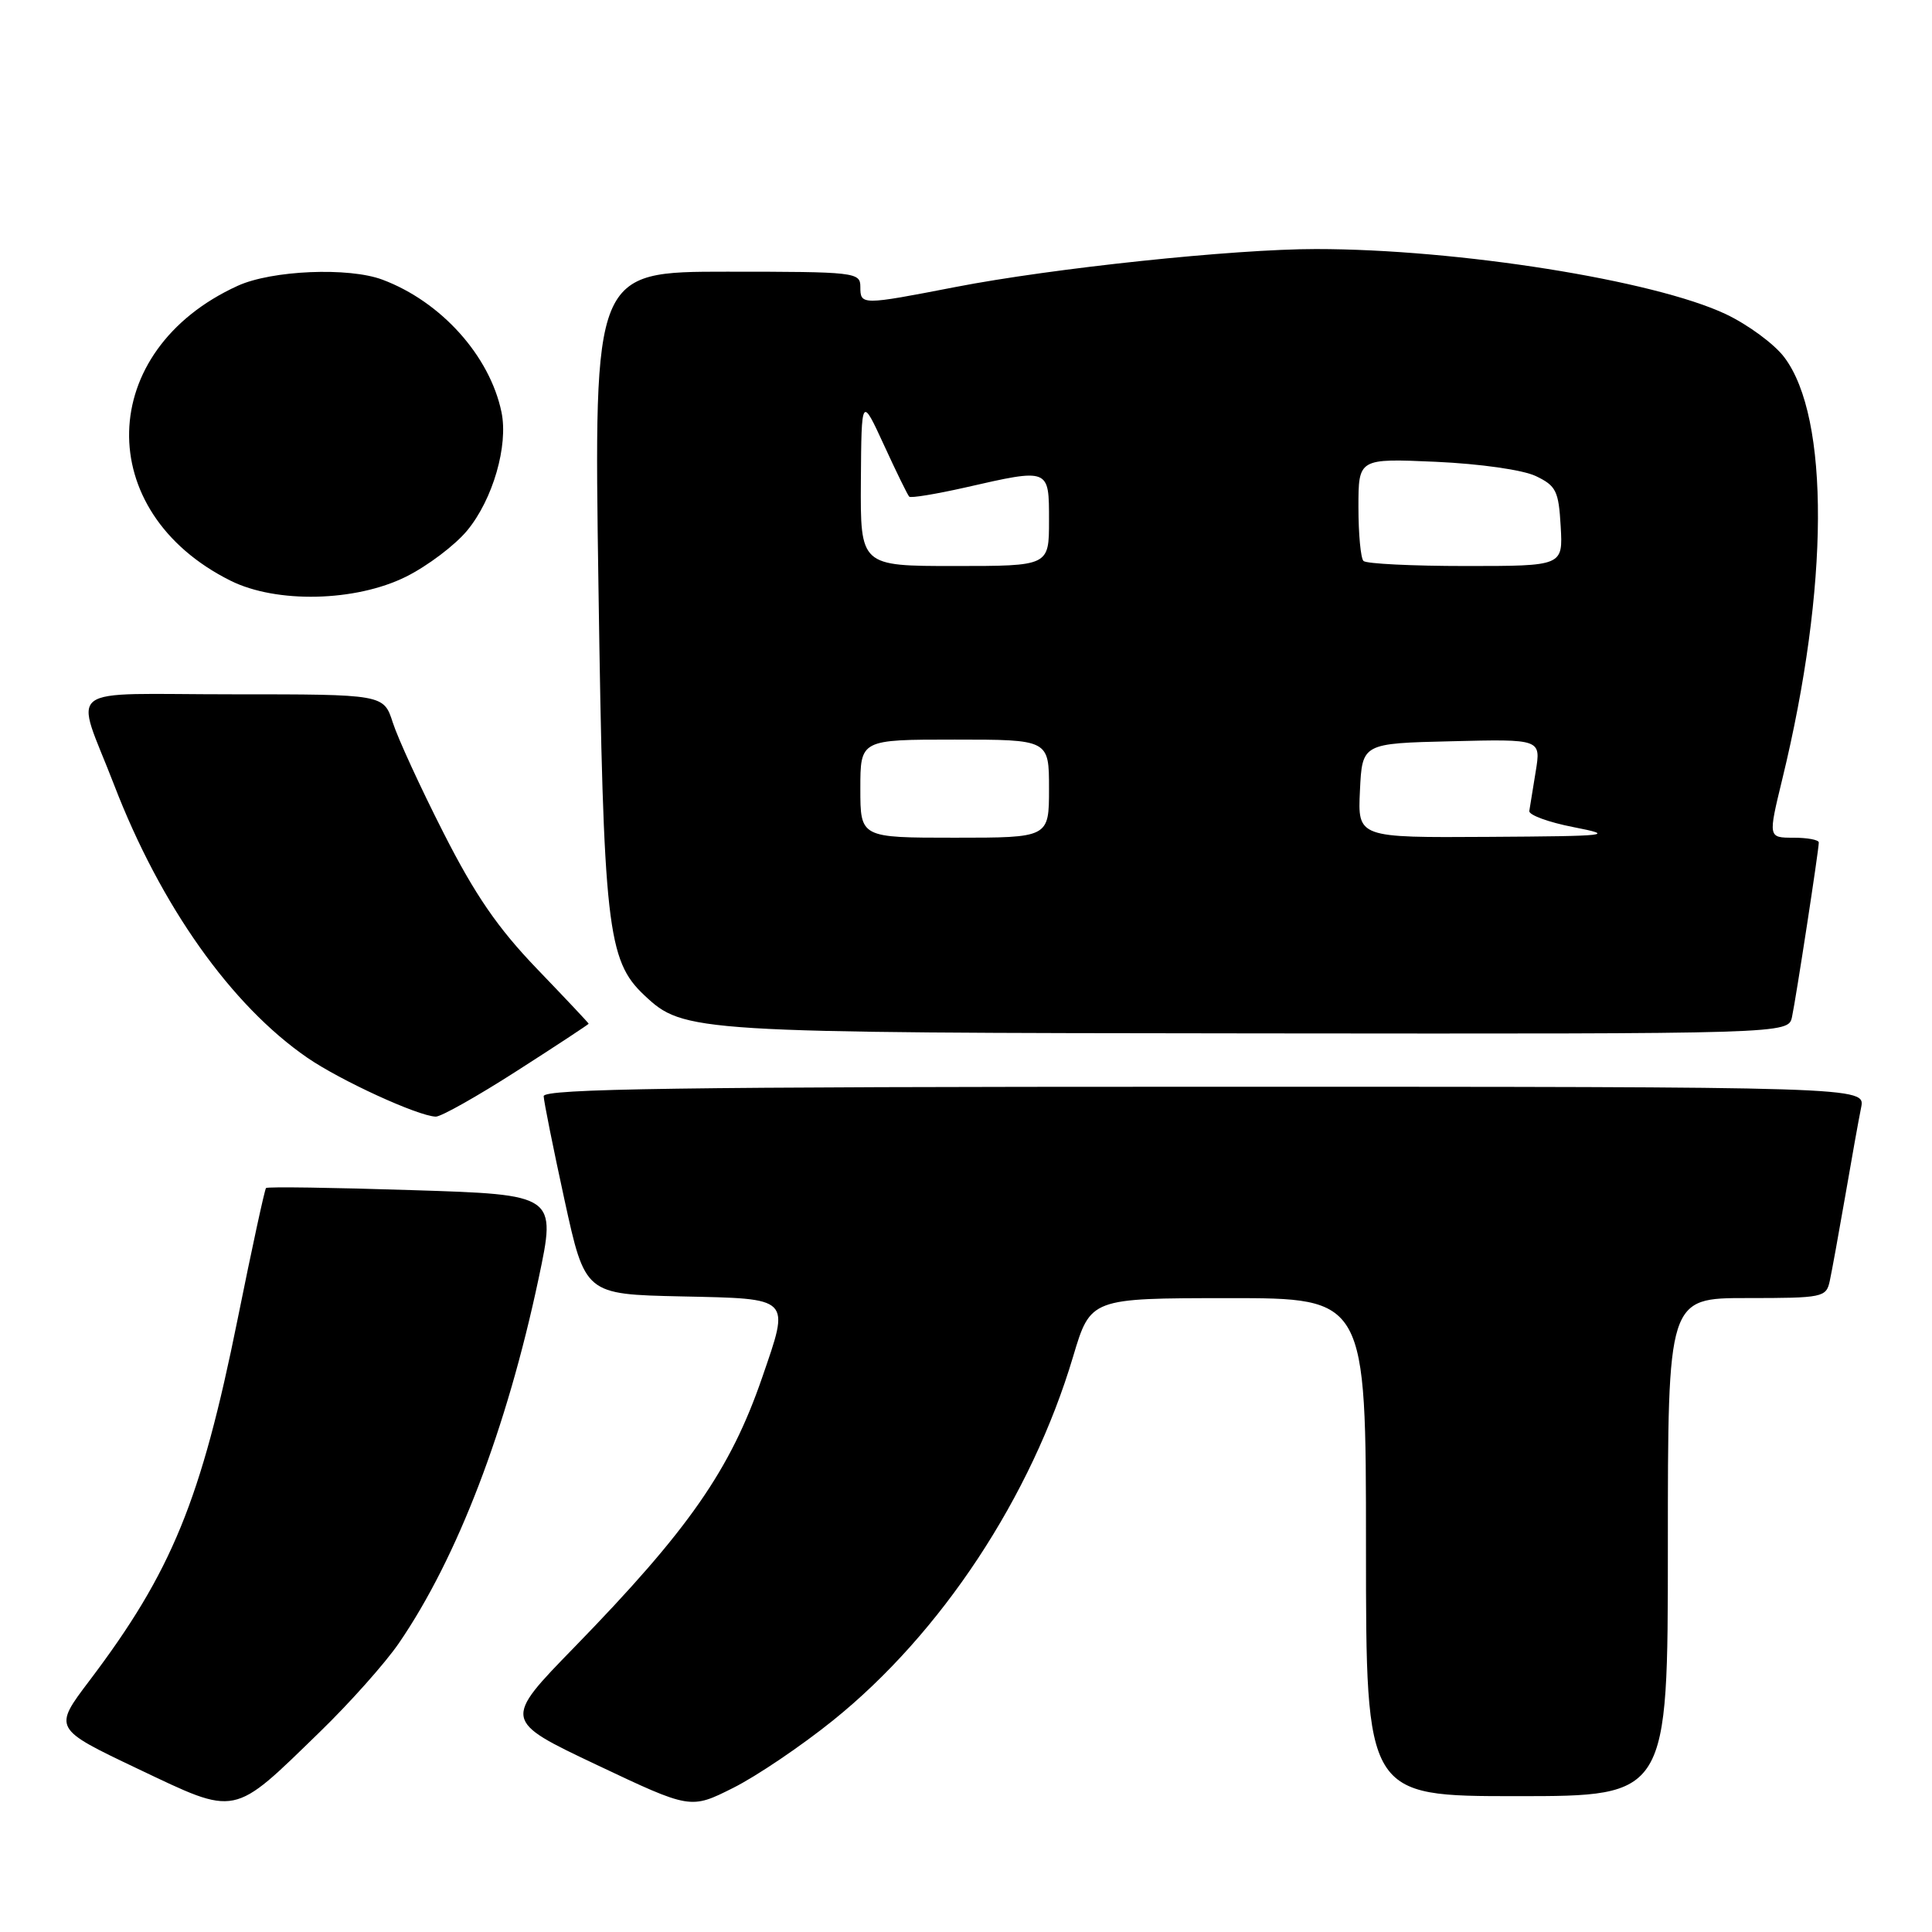 <?xml version="1.0" encoding="UTF-8" standalone="no"?>
<!DOCTYPE svg PUBLIC "-//W3C//DTD SVG 1.1//EN" "http://www.w3.org/Graphics/SVG/1.1/DTD/svg11.dtd" >
<svg xmlns="http://www.w3.org/2000/svg" xmlns:xlink="http://www.w3.org/1999/xlink" version="1.1" viewBox="0 0 256 256">
 <g >
 <path fill="currentColor"
d=" M 42.37 229.50 C 46.34 225.65 51.06 220.35 52.86 217.72 C 60.59 206.44 67.15 189.33 71.37 169.40 C 73.72 158.30 73.72 158.30 54.65 157.70 C 44.16 157.36 35.43 157.23 35.25 157.42 C 35.07 157.60 33.38 165.41 31.49 174.78 C 26.64 198.81 22.76 208.28 11.85 222.70 C 7.05 229.04 7.05 229.04 18.27 234.38 C 31.52 240.67 30.71 240.83 42.37 229.50 Z  M 110.37 227.97 C 124.71 216.44 136.66 198.33 142.19 179.76 C 144.50 172.02 144.50 172.02 162.75 172.01 C 181.00 172.00 181.00 172.00 181.00 205.00 C 181.00 238.00 181.00 238.00 201.00 238.00 C 221.00 238.00 221.00 238.00 221.00 205.00 C 221.00 172.00 221.00 172.00 231.48 172.00 C 241.54 172.00 241.98 171.91 242.45 169.75 C 242.72 168.51 243.64 163.45 244.50 158.50 C 245.35 153.55 246.30 148.26 246.61 146.75 C 247.16 144.00 247.16 144.00 159.58 144.00 C 90.16 144.00 72.01 144.26 72.04 145.25 C 72.06 145.94 73.30 152.12 74.80 159.00 C 77.53 171.50 77.53 171.50 90.27 171.78 C 104.99 172.10 104.68 171.80 100.99 182.53 C 96.78 194.76 91.26 202.69 76.13 218.24 C 66.65 227.97 66.65 227.97 79.08 233.86 C 91.50 239.74 91.50 239.74 97.14 236.91 C 100.24 235.36 106.20 231.33 110.37 227.97 Z  M 68.49 141.90 C 73.72 138.55 78.00 135.73 78.00 135.65 C 78.00 135.56 74.91 132.28 71.14 128.36 C 65.95 122.96 62.95 118.59 58.77 110.36 C 55.73 104.39 52.71 97.81 52.05 95.75 C 50.84 92.00 50.84 92.00 30.86 92.00 C 7.87 92.00 9.90 90.45 15.12 104.00 C 21.28 120.01 30.63 133.21 40.73 140.16 C 45.12 143.18 55.37 147.88 57.74 147.96 C 58.43 147.98 63.26 145.26 68.49 141.90 Z  M 237.45 134.75 C 237.98 132.27 241.00 112.64 241.00 111.63 C 241.00 111.28 239.49 111.00 237.64 111.00 C 234.28 111.00 234.28 111.00 236.16 103.25 C 242.37 77.75 242.47 55.31 236.42 47.33 C 235.10 45.58 231.62 43.02 228.69 41.63 C 219.17 37.13 193.19 33.00 174.37 33.00 C 163.49 33.00 139.50 35.53 126.61 38.03 C 114.13 40.45 114.00 40.45 114.00 38.00 C 114.00 36.08 113.33 36.00 96.34 36.00 C 78.68 36.00 78.68 36.00 79.30 77.75 C 79.96 122.78 80.46 127.27 85.38 131.88 C 90.61 136.80 91.62 136.86 166.73 136.93 C 236.96 137.00 236.96 137.00 237.45 134.75 Z  M 53.81 76.41 C 56.66 74.99 60.31 72.23 61.91 70.29 C 65.31 66.17 67.37 59.04 66.45 54.61 C 64.90 47.15 58.45 39.97 50.68 37.06 C 46.22 35.38 36.01 35.81 31.50 37.87 C 12.74 46.42 12.21 67.80 30.54 76.94 C 36.63 79.98 47.12 79.74 53.81 76.41 Z  M 114.00 104.50 C 114.00 98.00 114.00 98.00 126.50 98.00 C 139.00 98.00 139.00 98.00 139.00 104.50 C 139.00 111.00 139.00 111.00 126.50 111.00 C 114.00 111.00 114.00 111.00 114.00 104.50 Z  M 180.20 104.75 C 180.50 98.50 180.50 98.50 192.34 98.22 C 204.19 97.93 204.19 97.93 203.49 102.22 C 203.10 104.57 202.72 106.93 202.64 107.46 C 202.56 107.99 205.20 108.96 208.50 109.60 C 214.11 110.70 213.37 110.79 197.20 110.89 C 179.90 111.00 179.90 111.00 180.20 104.75 Z  M 114.07 63.75 C 114.15 52.50 114.15 52.50 117.13 58.97 C 118.76 62.52 120.27 65.61 120.48 65.81 C 120.69 66.02 124.02 65.47 127.88 64.60 C 139.11 62.04 139.00 62.00 139.00 69.00 C 139.00 75.00 139.00 75.00 126.50 75.00 C 114.00 75.00 114.00 75.00 114.07 63.75 Z  M 180.67 74.33 C 180.30 73.97 180.00 70.76 180.00 67.20 C 180.00 60.74 180.00 60.74 190.25 61.19 C 196.15 61.46 201.77 62.26 203.50 63.08 C 206.20 64.37 206.53 65.05 206.80 69.76 C 207.10 75.00 207.10 75.00 194.22 75.00 C 187.13 75.00 181.03 74.70 180.67 74.33 Z "/>
</g>
</svg>
